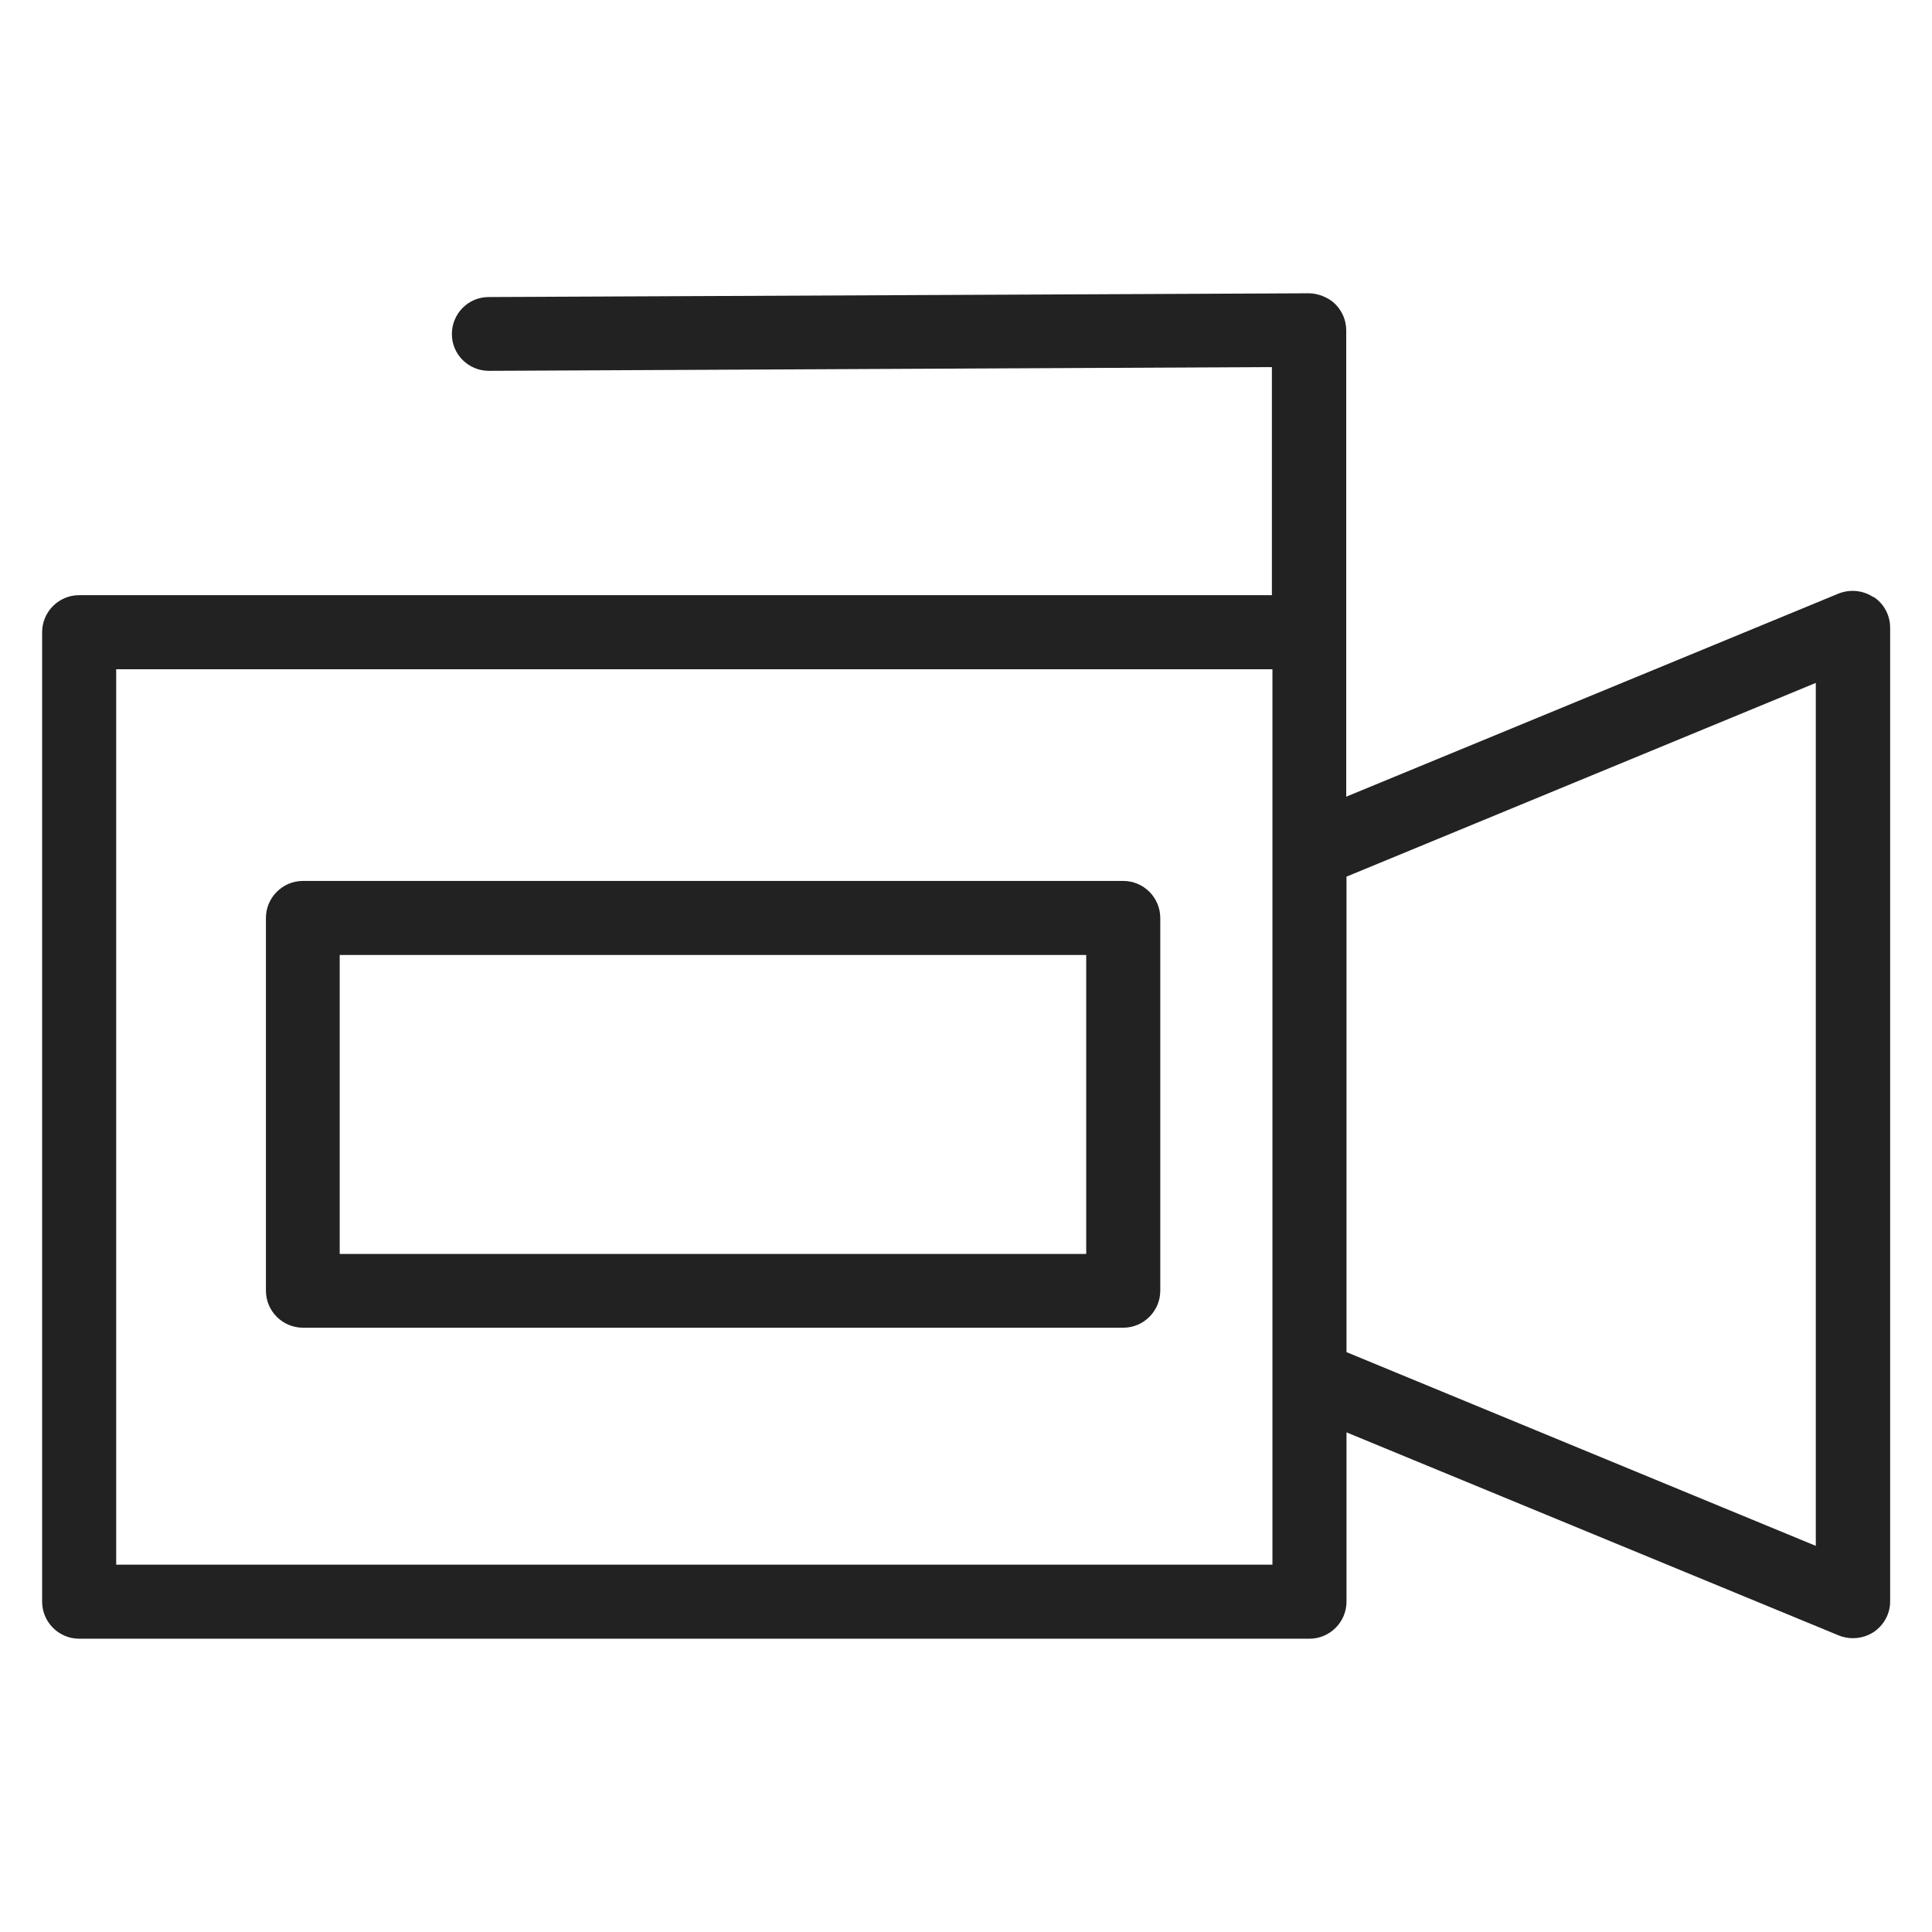 <svg width="72" height="72" viewBox="0 0 72 72" fill="none" xmlns="http://www.w3.org/2000/svg">
<g id="video camera_XL 1">
<g id="Group">
<path id="Vector" d="M69.81 22.25C69.43 22 68.95 21.95 68.52 22.12L50.17 29.69V12.31C50.17 11.94 50.02 11.59 49.76 11.33C49.5 11.07 49.09 10.93 48.78 10.93L18.21 11.07C17.45 11.07 16.84 11.69 16.84 12.45C16.84 13.21 17.46 13.82 18.22 13.82L47.4 13.68V22.18H2.95C2.19 22.18 1.57 22.8 1.57 23.56V59.69C1.57 60.45 2.19 61.07 2.95 61.07H48.8C49.56 61.07 50.18 60.45 50.18 59.69V53.38L68.53 60.95C68.7 61.02 68.88 61.05 69.06 61.05C69.33 61.05 69.6 60.97 69.83 60.82C70.21 60.56 70.44 60.14 70.44 59.68V23.39C70.44 22.93 70.21 22.5 69.83 22.25H69.81ZM47.42 58.31H4.33V24.94H47.42V58.31ZM67.67 57.61L50.18 50.39V32.67L67.67 25.45V57.62V57.61Z" fill="#222222"/>
<path id="Vector_2" d="M11.29 49.48H41.86C42.62 49.48 43.24 48.86 43.24 48.1V34.21C43.24 33.45 42.62 32.83 41.86 32.83H11.29C10.53 32.83 9.91 33.45 9.91 34.21V48.1C9.91 48.86 10.53 49.48 11.29 49.48ZM12.67 35.59H40.48V46.73H12.66V35.59H12.67Z" fill="#222222"/>
</g>
</g>
</svg>
